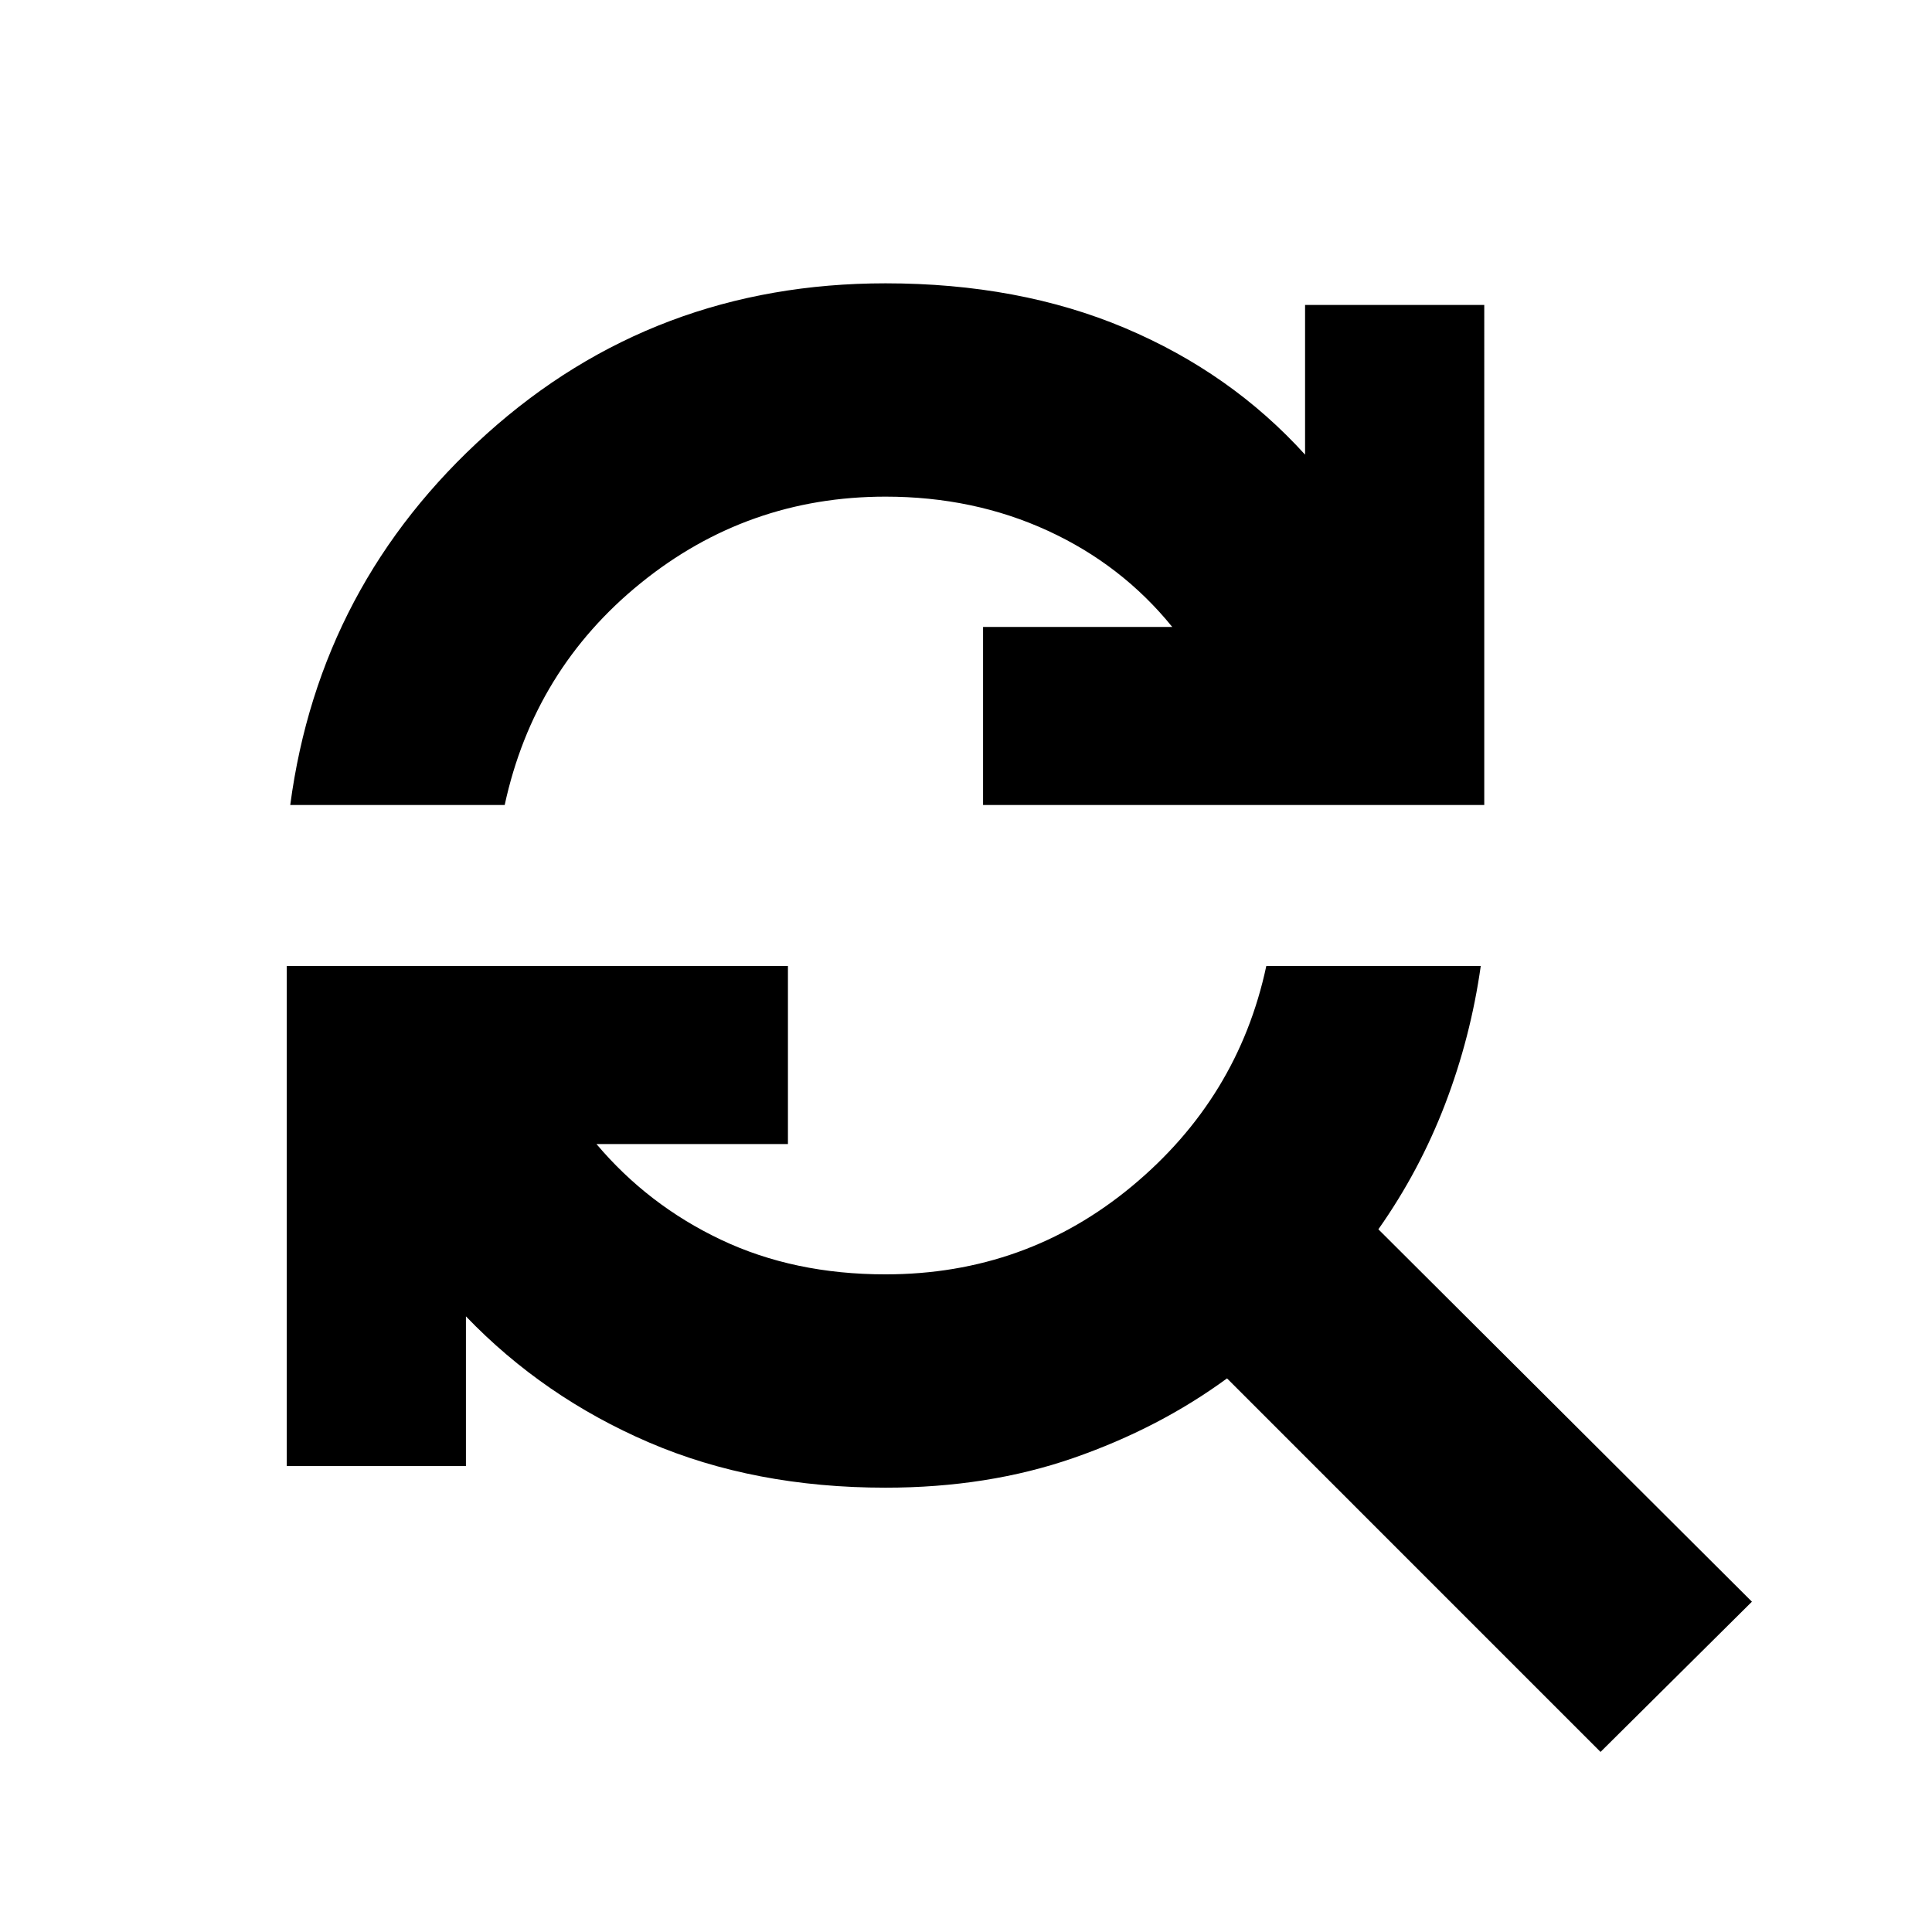 <svg xmlns="http://www.w3.org/2000/svg" height="24" viewBox="0 -960 960 960" width="24"><path d="M144.22-560q14.56-109.78 97.71-184.5 83.16-74.72 198.07-74.72 66.35 0 118.98 22.22 52.63 22.22 89.5 62.91v-74.39h89.04V-560H488.48v-88.48h94q-25.05-30.91-61.87-47.82-36.83-16.92-80.61-16.92-68.61 0-121.63 42.96Q265.35-627.3 250.78-560H144.22ZM795.3-89.48 609.7-275.09q-33.74 24.74-76.24 39.53-42.5 14.78-93.46 14.78-65.22 0-117.57-22.5-52.34-22.5-90.91-62.63v74.39h-89.04V-480h249.04v88.48h-95.13q25.61 30.35 61.87 47.54 36.26 17.2 81.74 17.2 69.74 0 122.48-43.81 52.74-43.8 66.74-109.41h106.56q-5 35.43-17.71 68.63-12.72 33.2-33.16 62.2l185.61 185.04-75.22 74.65Z"/></svg>